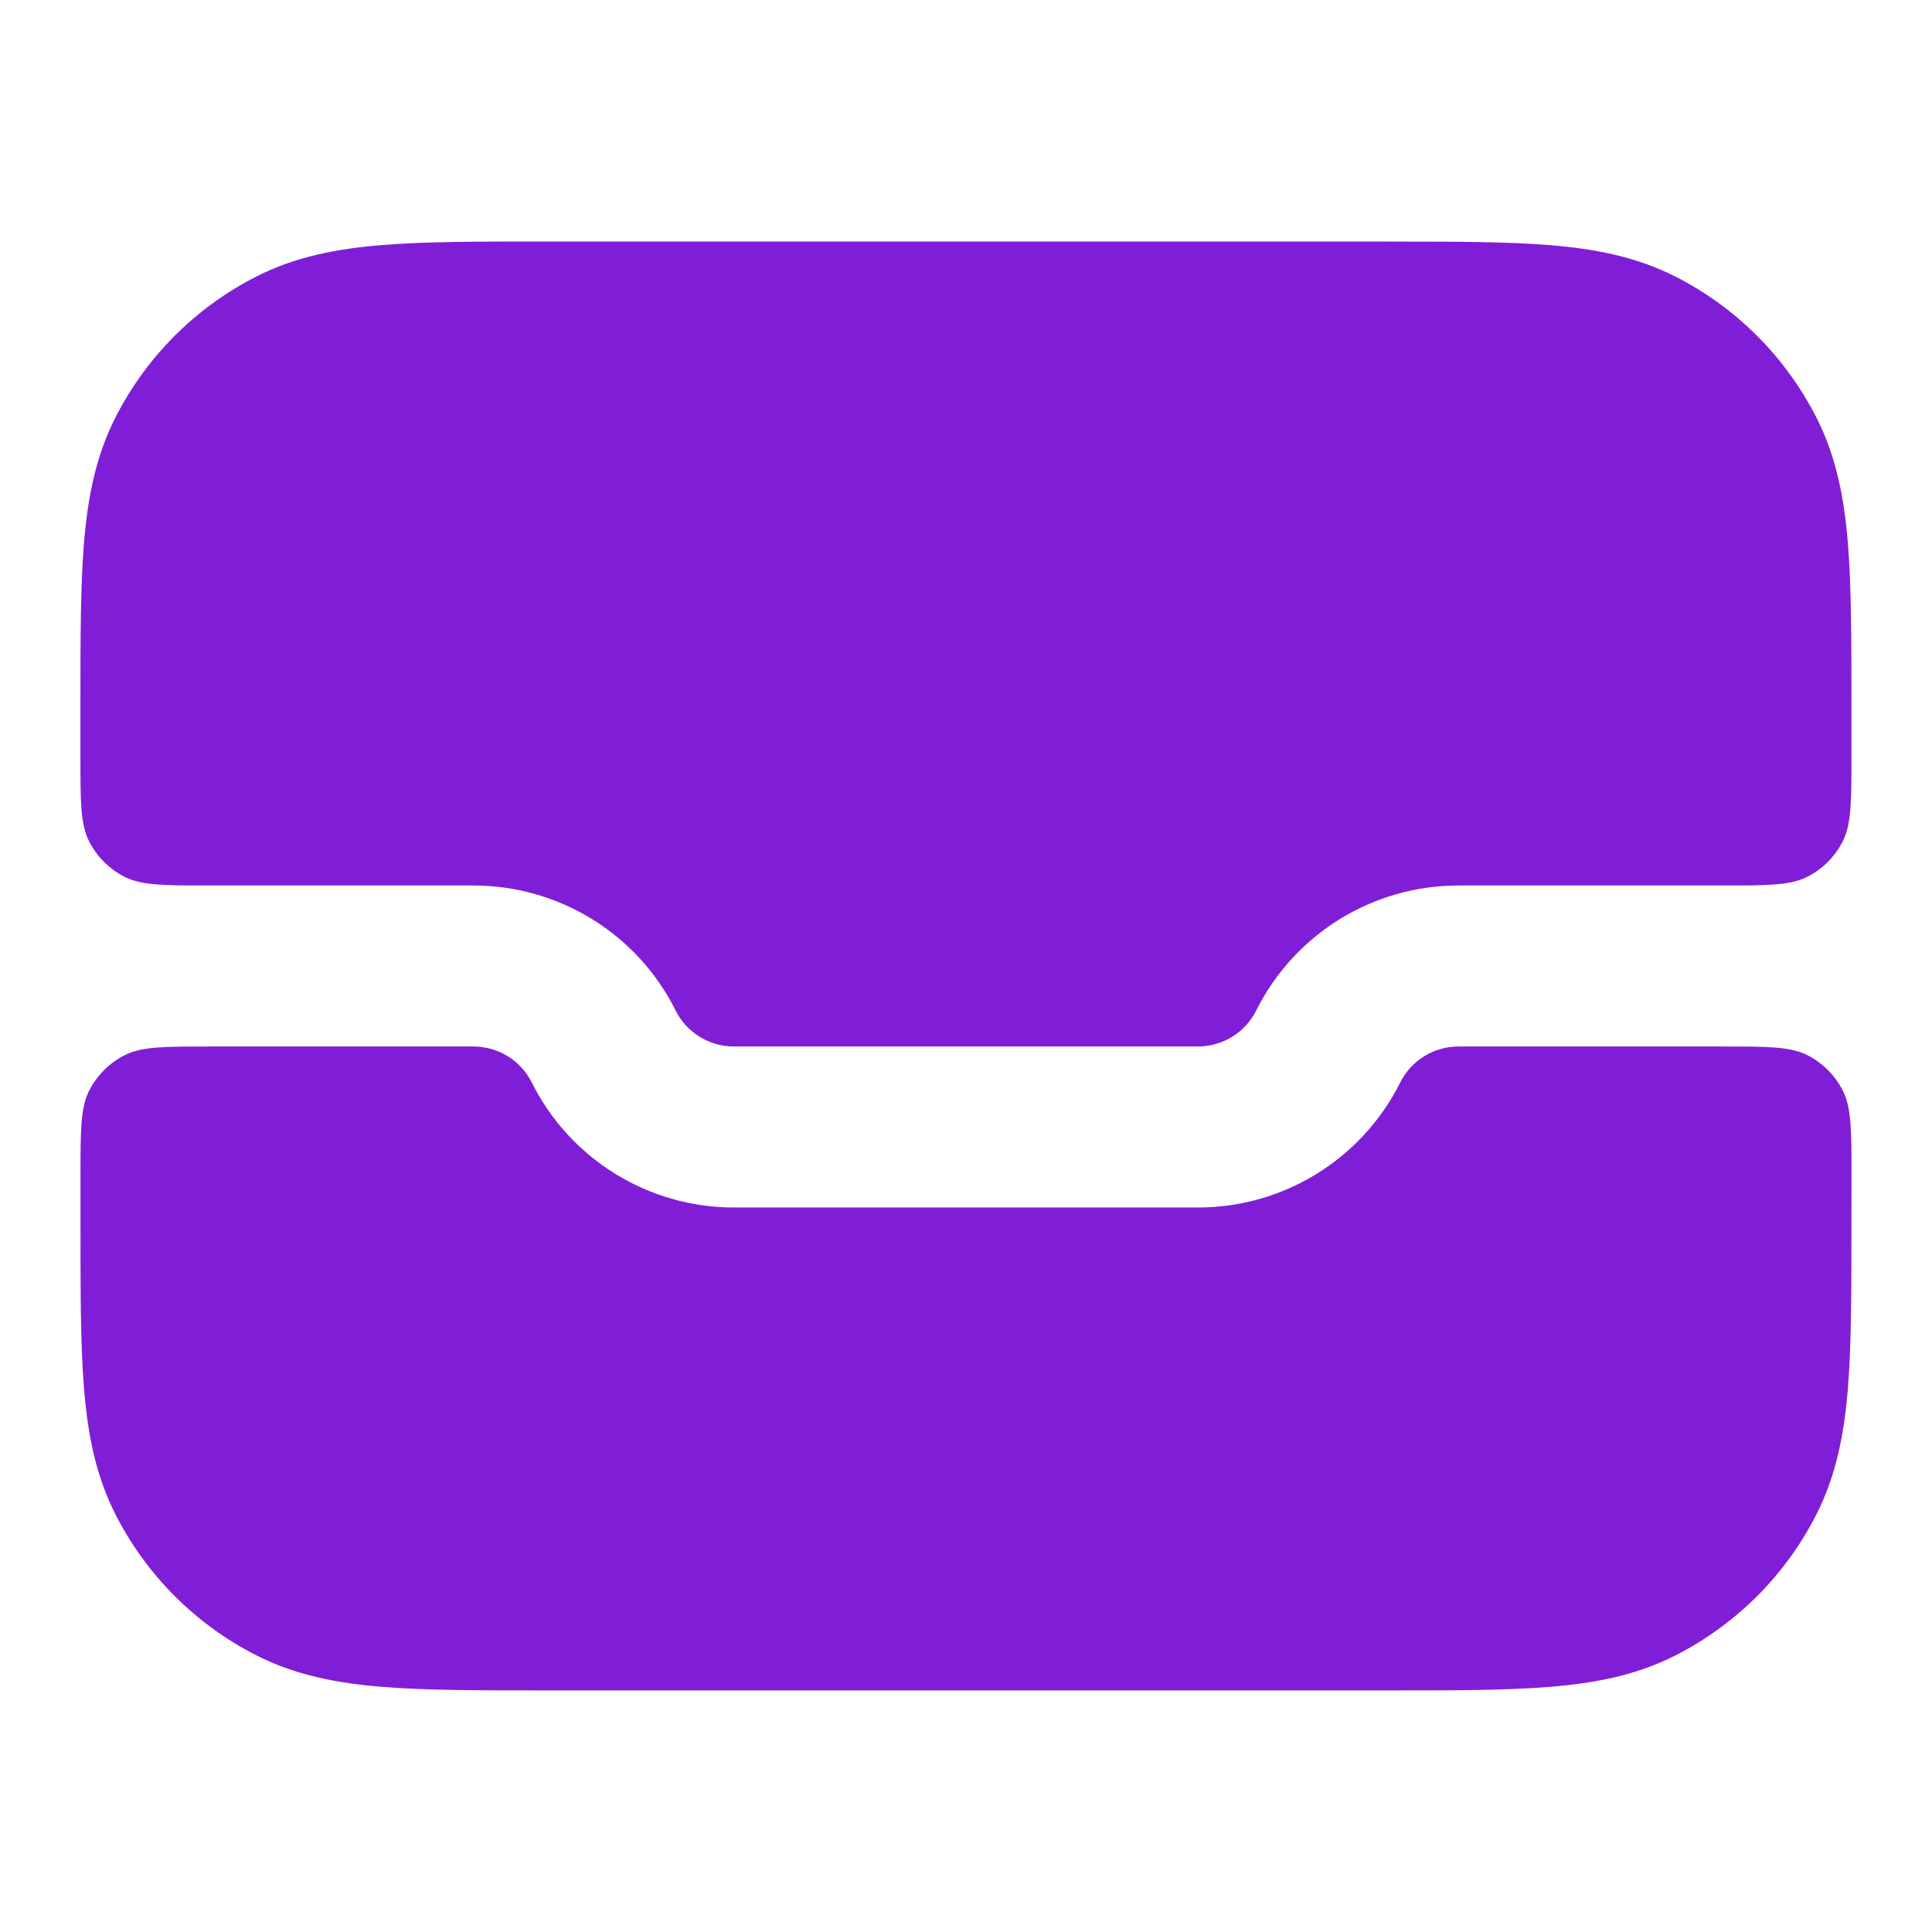 <svg fill="none" height="24" viewBox="0 0 24 24" width="24" xmlns="http://www.w3.org/2000/svg"><g fill="#801ed7"><path d="m17.241 3h-10.483c-.805-0-1.469-0-2.011.044-.562.046-1.079.144-1.564.392-.753.383-1.365.995-1.748 1.748-.247.485-.346 1.002-.392 1.564-.044.541-.044 1.206-.044 2.011v.641c0 .56 0 .84.109 1.054.096.188.249.341.437.437.214.109.494.109 1.054.109h3.282c1.064 0 2.037.601 2.512 1.553.137.274.417.447.724.447h5.764c.306 0 .587-.173.724-.447.476-.952 1.448-1.553 2.512-1.553h3.282c.56 0 .84 0 1.054-.109.188-.096.341-.249.437-.437.109-.214.109-.494.109-1.054v-.641c0-.805 0-1.469-.044-2.01-.046-.562-.144-1.079-.392-1.564-.384-.753-.995-1.365-1.748-1.748-.485-.247-1.002-.346-1.564-.392-.541-.044-1.206-.044-2.01-.044z"/><path d="m23 14.6c0-.56 0-.84-.109-1.054-.096-.188-.249-.341-.437-.437-.214-.109-.494-.109-1.054-.109h-3.282c-.306 0-.587.173-.724.447-.476.952-1.448 1.553-2.512 1.553h-5.764c-1.064 0-2.037-.601-2.512-1.553-.137-.274-.417-.447-.724-.447h-3.282c-.56 0-.84 0-1.054.109-.188.096-.341.249-.437.437-.109.214-.109.494-.109 1.054v.641c-0.0.805-0 1.469.044 2.01.046.562.144 1.079.392 1.564.383.753.995 1.365 1.748 1.748.485.247 1.002.346 1.564.392.541.044 1.206.044 2.01.044h10.483c.805 0 1.469 0 2.01-.044.562-.046 1.079-.144 1.564-.392.753-.384 1.365-.995 1.748-1.748.247-.485.346-1.002.392-1.564.044-.541.044-1.206.044-2.01z"/></g></svg>